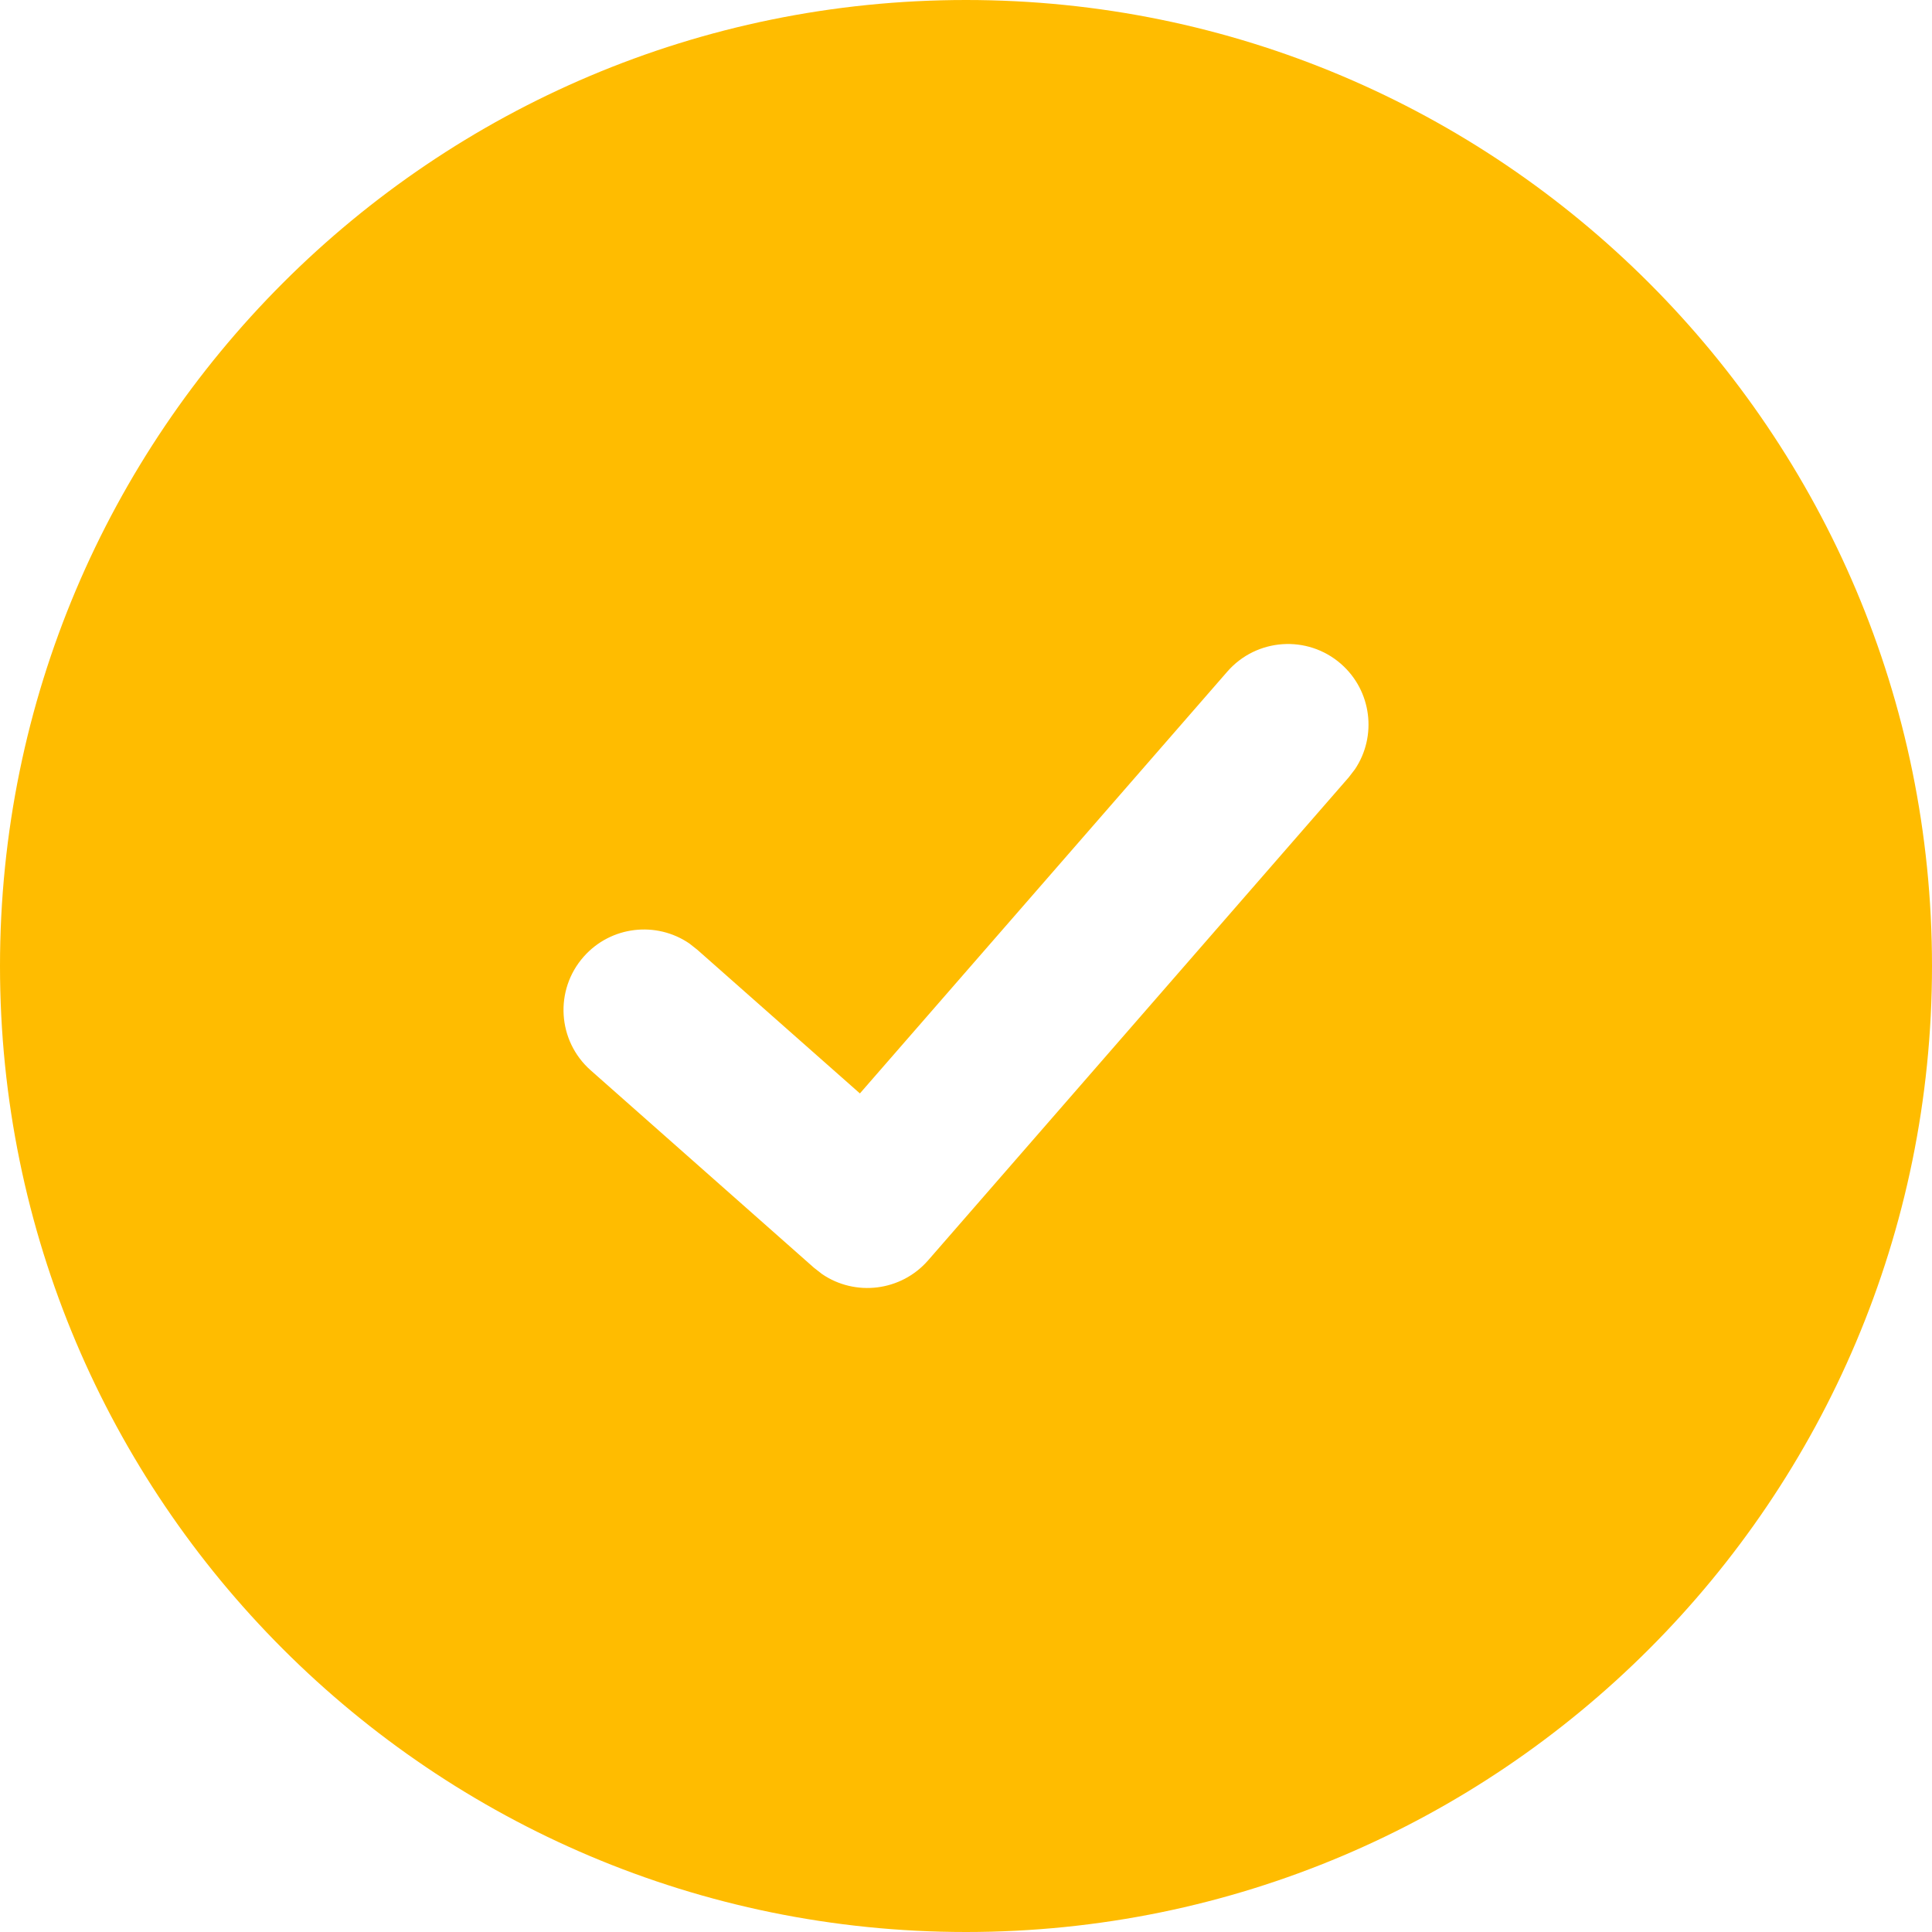<?xml version="1.0" encoding="utf-8"?>
<svg width="24px" height="24px" viewBox="0 0 24 24" version="1.1" xmlns:xlink="http://www.w3.org/1999/xlink" xmlns="http://www.w3.org/2000/svg">
  <path d="M24 12C24 18.627 18.627 24 12 24C5.373 24 0 18.627 0 12C0 5.373 5.373 0 12 0C18.627 0 24 5.373 24 12ZM16.657 8.246C16.24 7.883 15.609 7.927 15.246 8.343L10.682 13.583L8.662 11.798L8.563 11.72C8.153 11.44 7.589 11.502 7.251 11.884C6.885 12.298 6.924 12.93 7.338 13.296L10.112 15.749L10.212 15.827C10.624 16.108 11.192 16.043 11.529 15.657L16.754 9.657L16.831 9.557C17.108 9.145 17.041 8.581 16.657 8.246Z" id="Combined-Shape" fill="#FFBC00" fill-rule="evenodd" stroke="none" />
</svg>